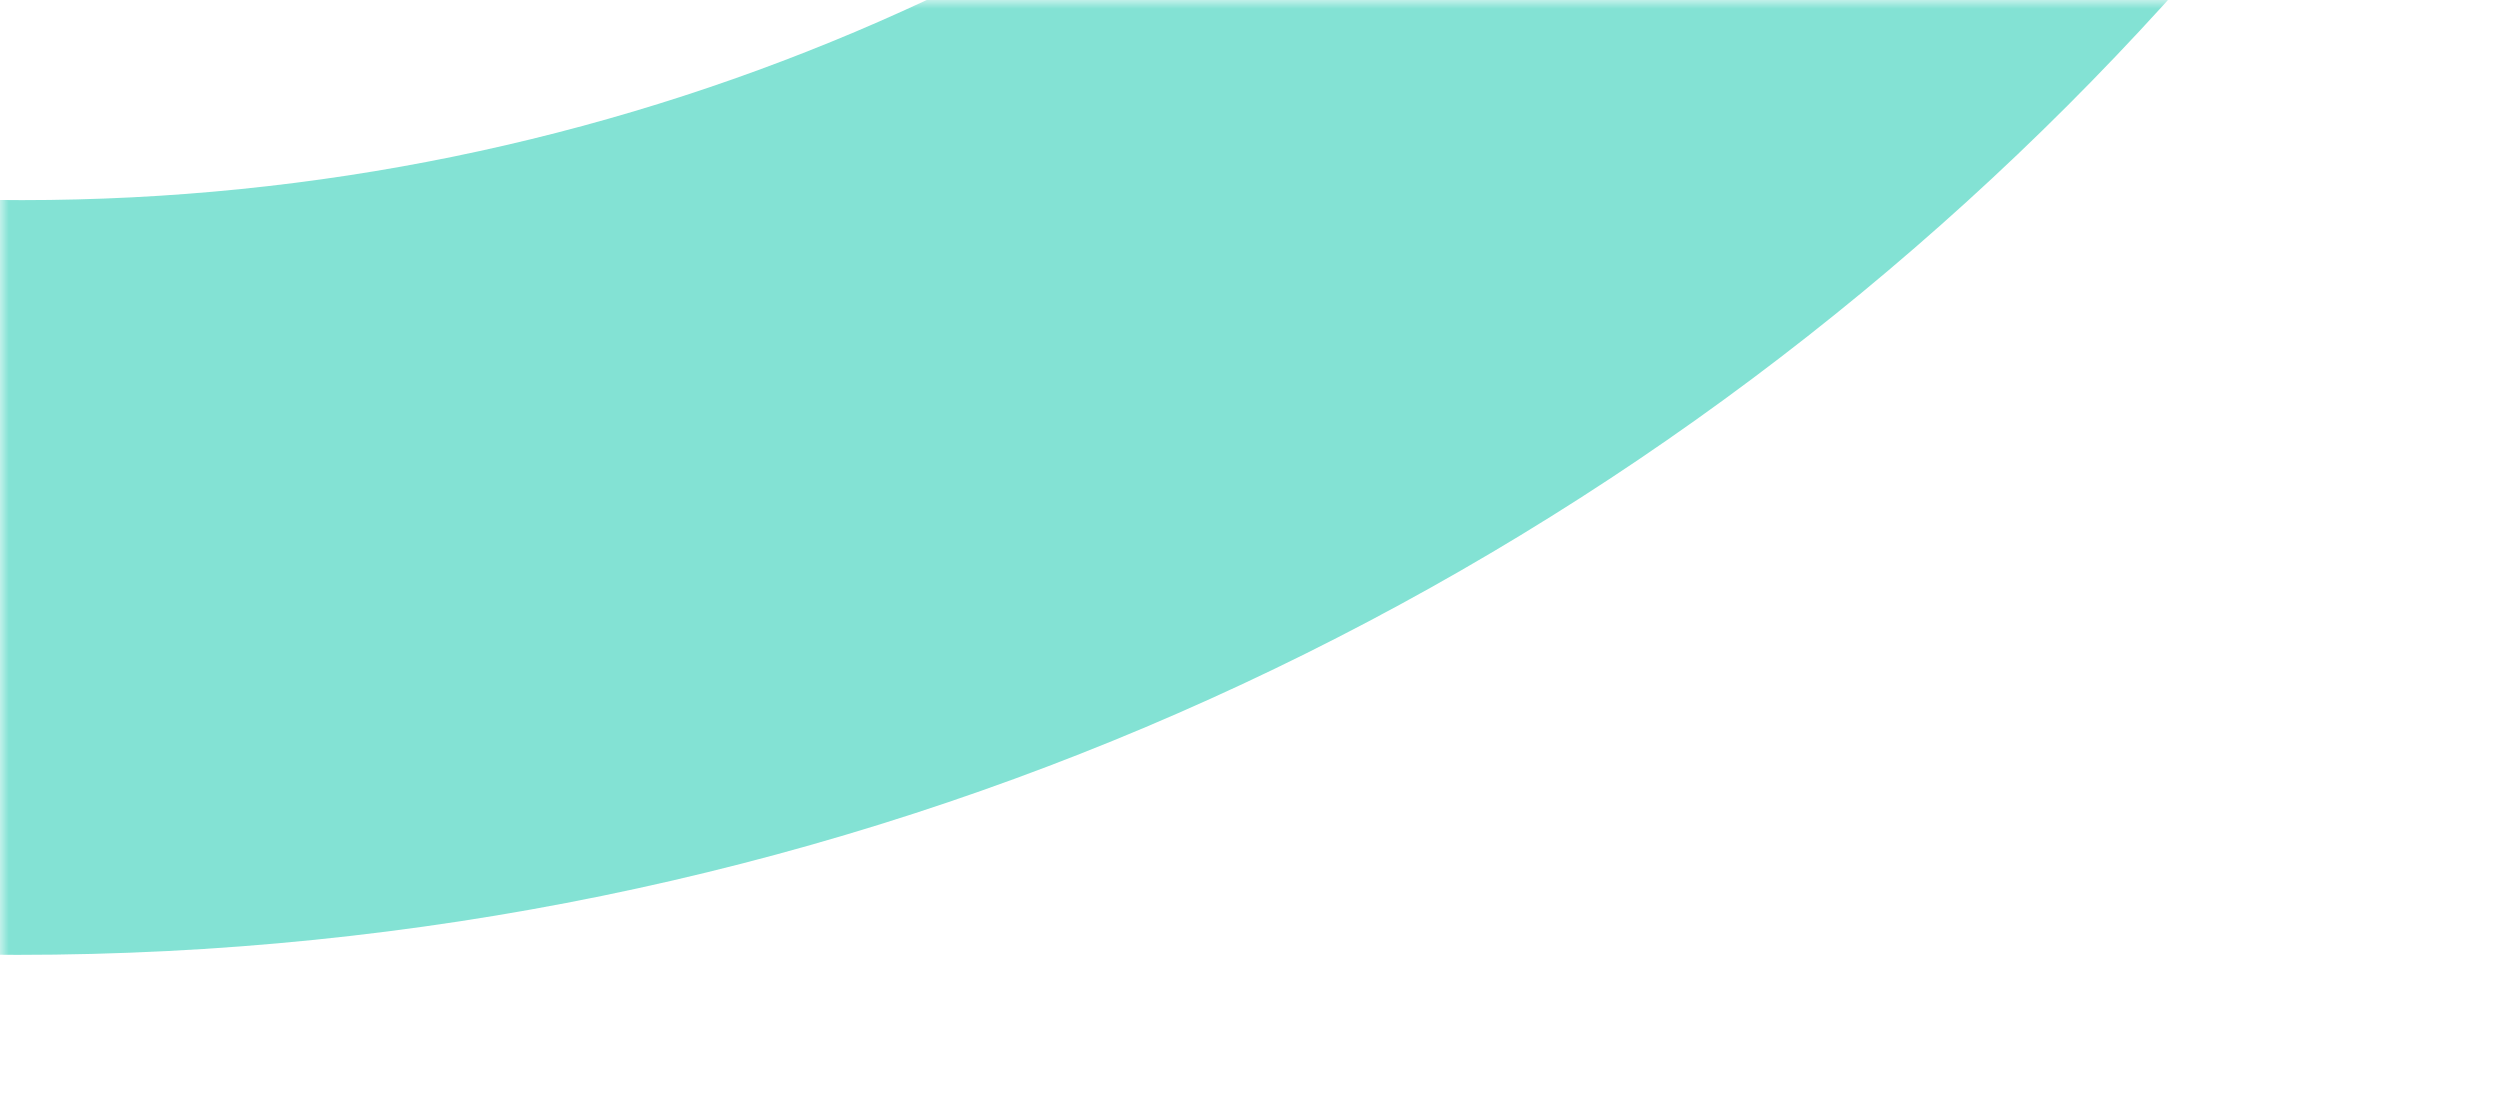 <svg width="144" height="63" viewBox="0 0 144 63" fill="none" xmlns="http://www.w3.org/2000/svg">
<mask id="mask0" mask-type="alpha" maskUnits="userSpaceOnUse" x="0" y="0" width="144" height="63">
<rect width="144" height="63" fill="white"/>
</mask>
<g mask="url(#mask0)">
<path fill-rule="evenodd" clip-rule="evenodd" d="M1 55C-91.232 55 -166 -19.768 -166 -112C-166 -204.232 -91.232 -279 1 -279C93.232 -279 168 -204.232 168 -112C168 -19.768 93.232 55 1 55ZM1.265 11.527C69.341 11.527 124.527 -43.659 124.527 -111.735C124.527 -179.81 69.341 -234.997 1.265 -234.997C-66.811 -234.997 -121.997 -179.81 -121.997 -111.735C-121.997 -43.659 -66.811 11.527 1.265 11.527Z" fill="#41D3BD" fill-opacity="0.651"/>
</g>
</svg>
